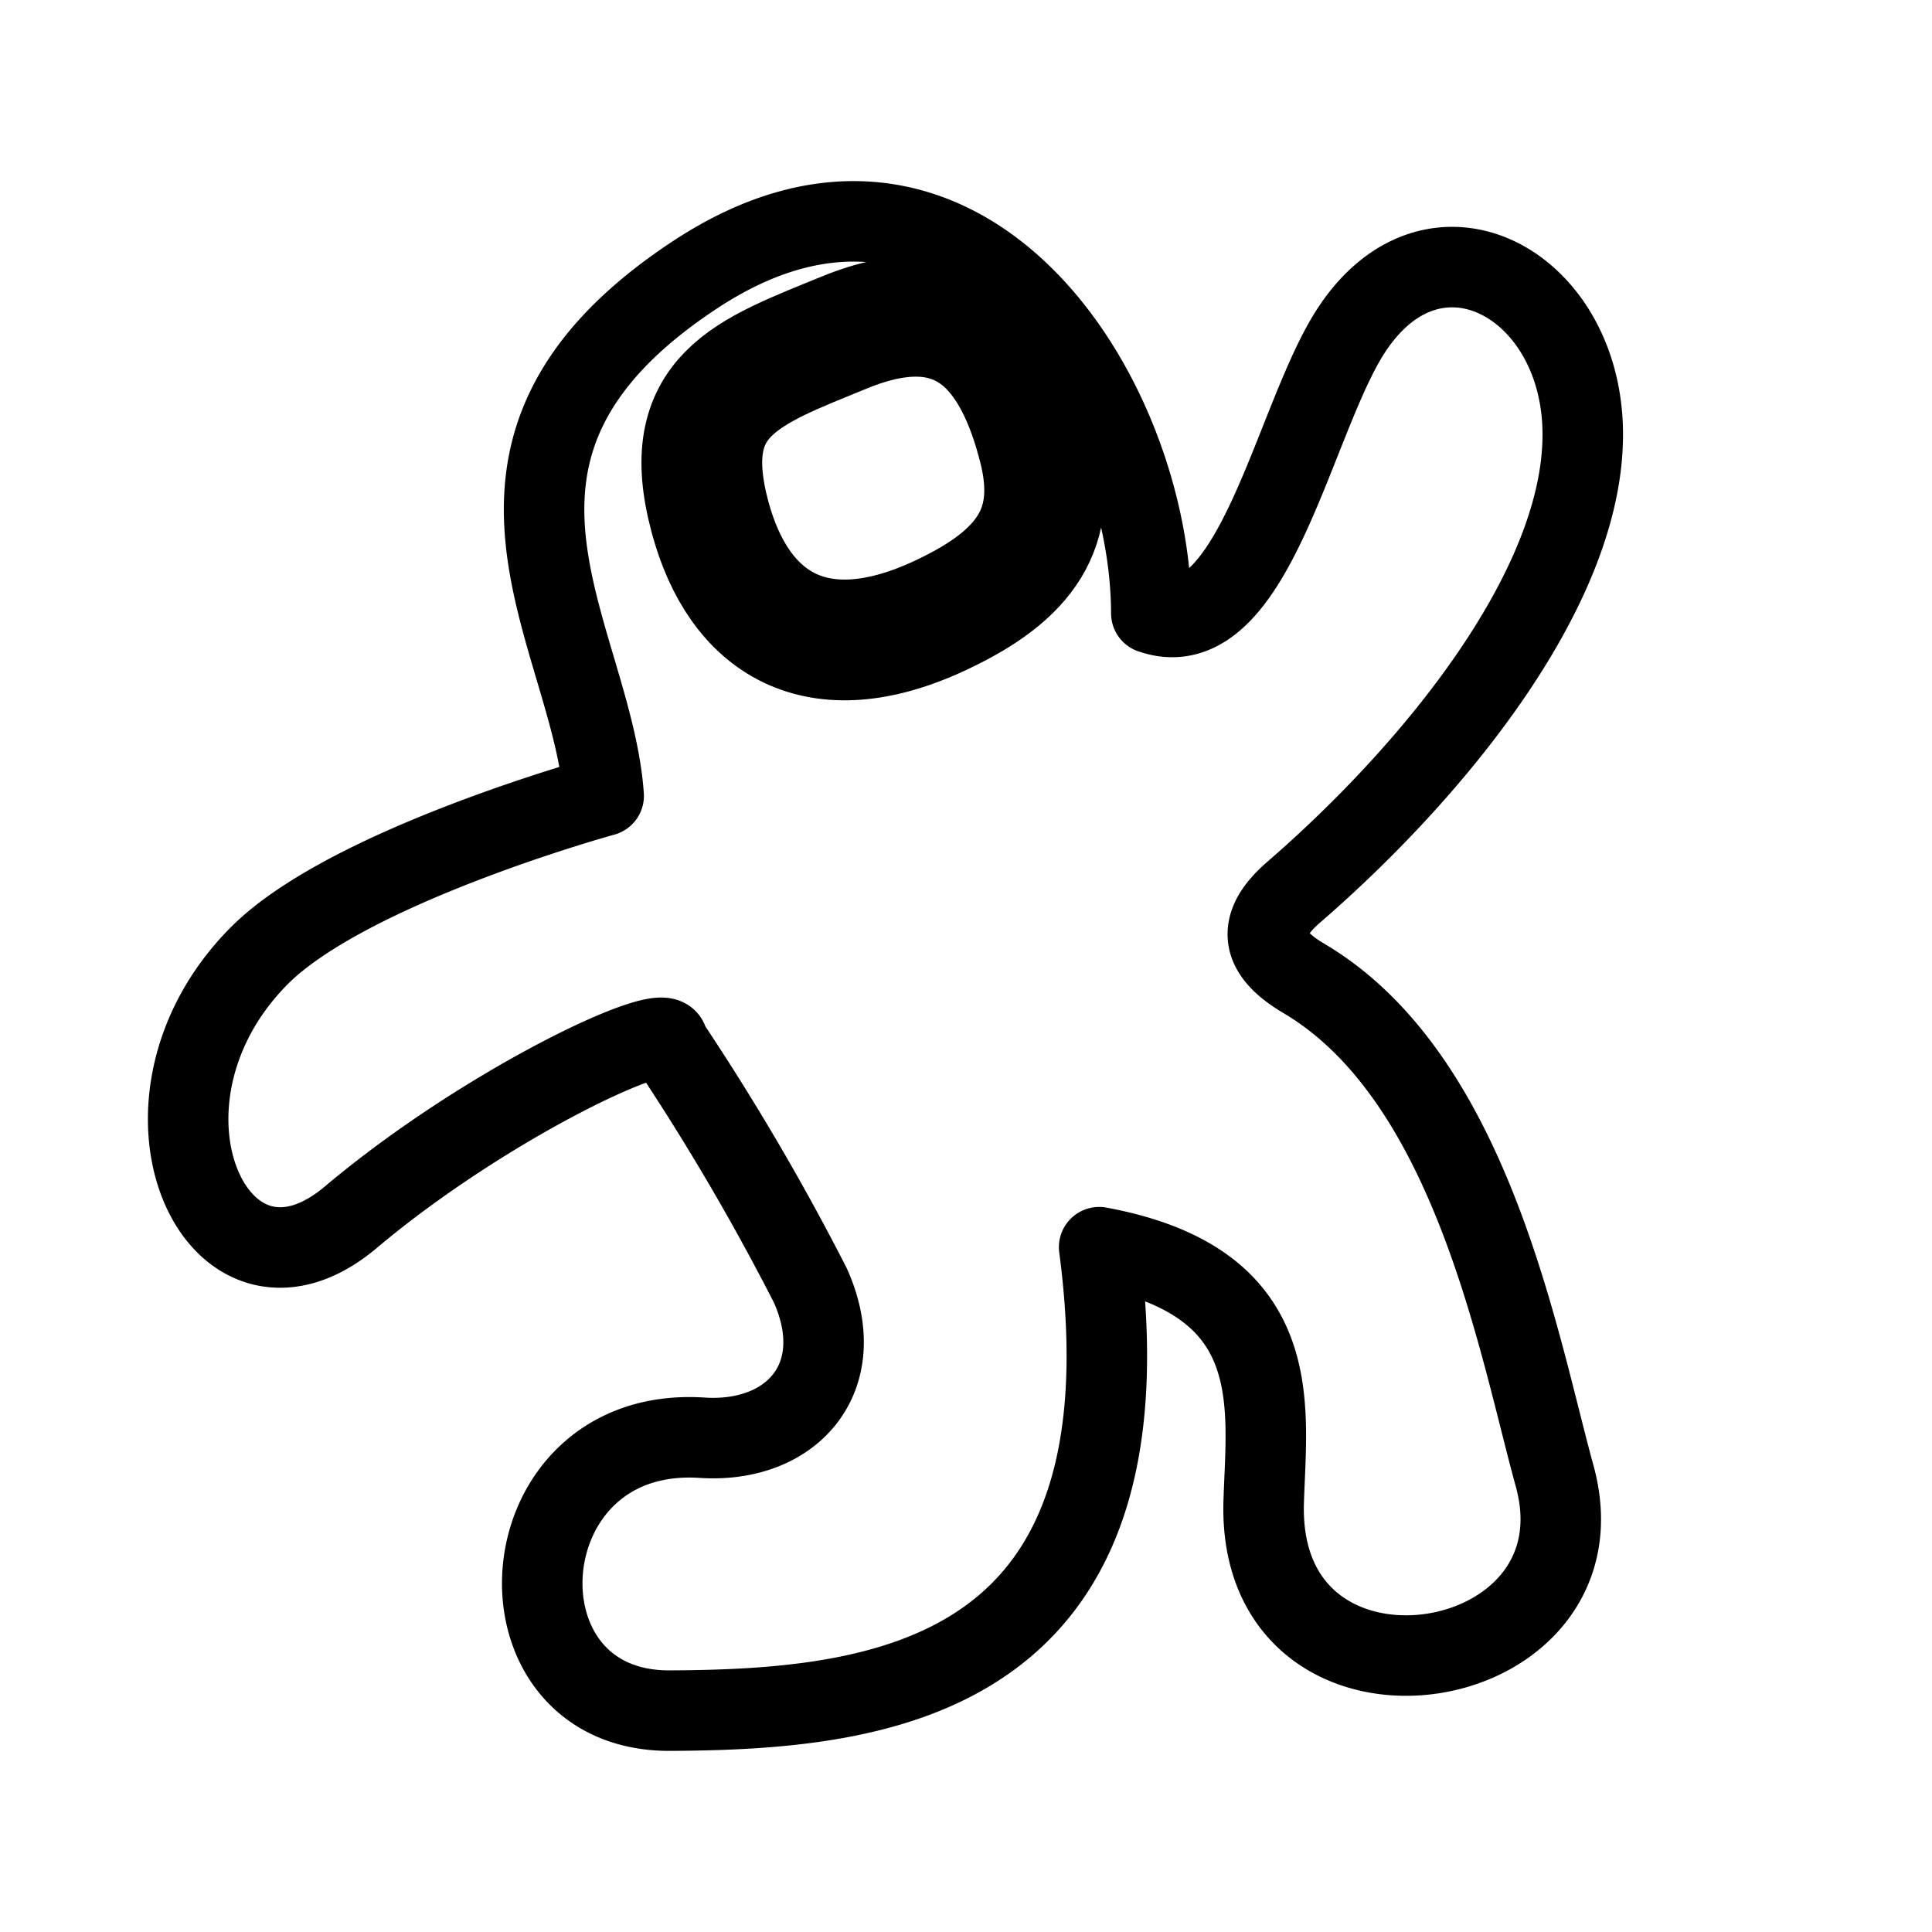 <svg xmlns="http://www.w3.org/2000/svg" viewBox="0 0 24 24" fill="none"><path stroke="currentColor" stroke-linecap="round" stroke-linejoin="round" stroke-width="1" d="M14.303 7.618c1.214.423 1.715-2.166 2.392-3.364 1-1.768 2.903-.812 2.965 1.047.066 1.972-1.888 4.31-3.588 5.781-.459.397-.438.74.125 1.072 2.086 1.232 2.663 4.54 3.115 6.18.705 2.564-3.702 3.235-3.614.324.037-1.207.295-2.732-2.044-3.165.712 5.38-2.704 5.745-5.333 5.757-2.28.01-2.06-3.55.4-3.39 1.126.074 1.853-.758 1.345-1.893a29.979 29.979 0 0 0-1.77-3.015c.051-.331-2.25.746-3.937 2.168-1.66 1.398-2.953-1.41-1.146-3.24 1.107-1.121 4.286-1.994 4.286-1.994-.145-2.025-2.16-4.31 1.146-6.48 3.306-2.168 5.652 1.504 5.657 4.212"/><path stroke="currentColor" stroke-linecap="round" stroke-linejoin="round" stroke-width="1.5" d="M10.49 4.13c-1.21.495-2.077.776-1.67 2.292.357 1.327 1.323 1.945 2.866 1.221 1.06-.497 1.467-1.084 1.222-2.068-.31-1.24-.967-2.04-2.418-1.445Z"/></svg>